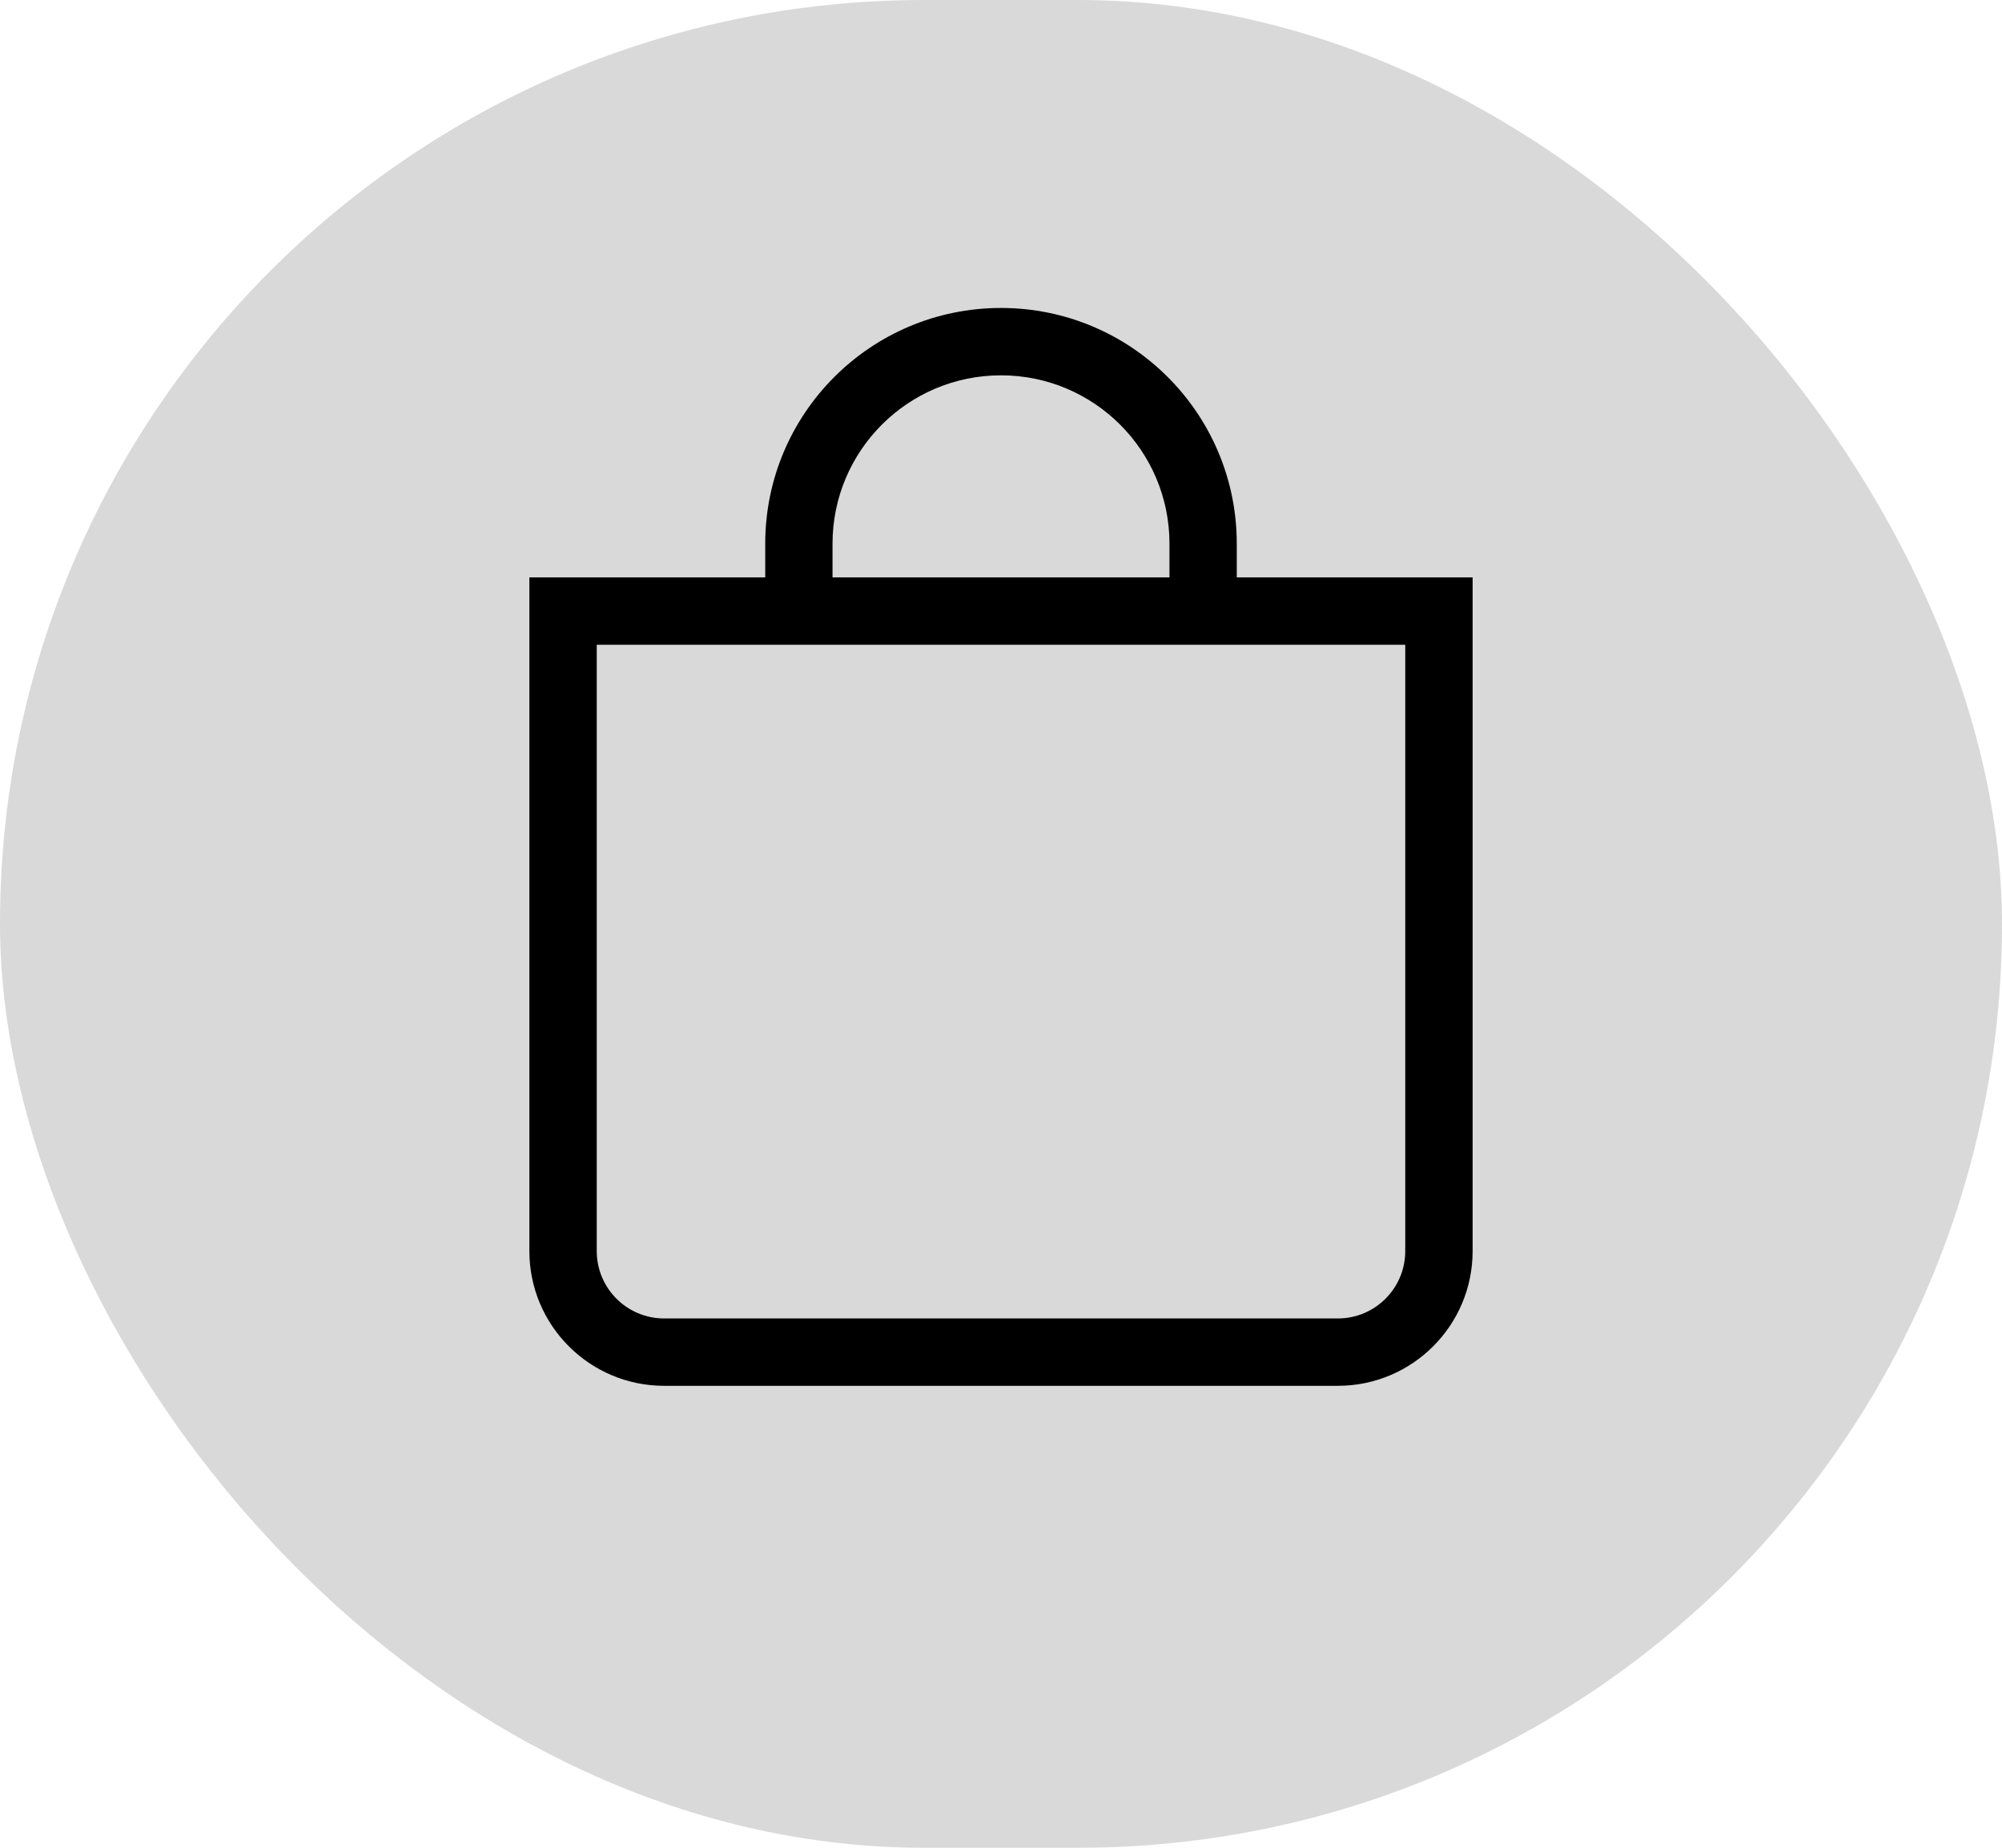 <svg width="26" height="24" viewBox="0 0 26 24" fill="none" xmlns="http://www.w3.org/2000/svg">
<rect width="26" height="24" rx="12" fill="#D9D9D9"/>
<path d="M13 4.875C14.208 4.875 15.188 5.854 15.188 7.062V7.5H10.812V7.062C10.812 5.854 11.792 4.875 13 4.875ZM16.062 7.5V7.062C16.062 5.371 14.691 4 13 4C11.309 4 9.938 5.371 9.938 7.062V7.5H6.875V16.25C6.875 17.216 7.659 18 8.625 18H17.375C18.341 18 19.125 17.216 19.125 16.25V7.5H16.062ZM7.75 8.375H18.25V16.25C18.25 16.733 17.858 17.125 17.375 17.125H8.625C8.142 17.125 7.75 16.733 7.75 16.25V8.375Z" fill="black"/>
</svg>
